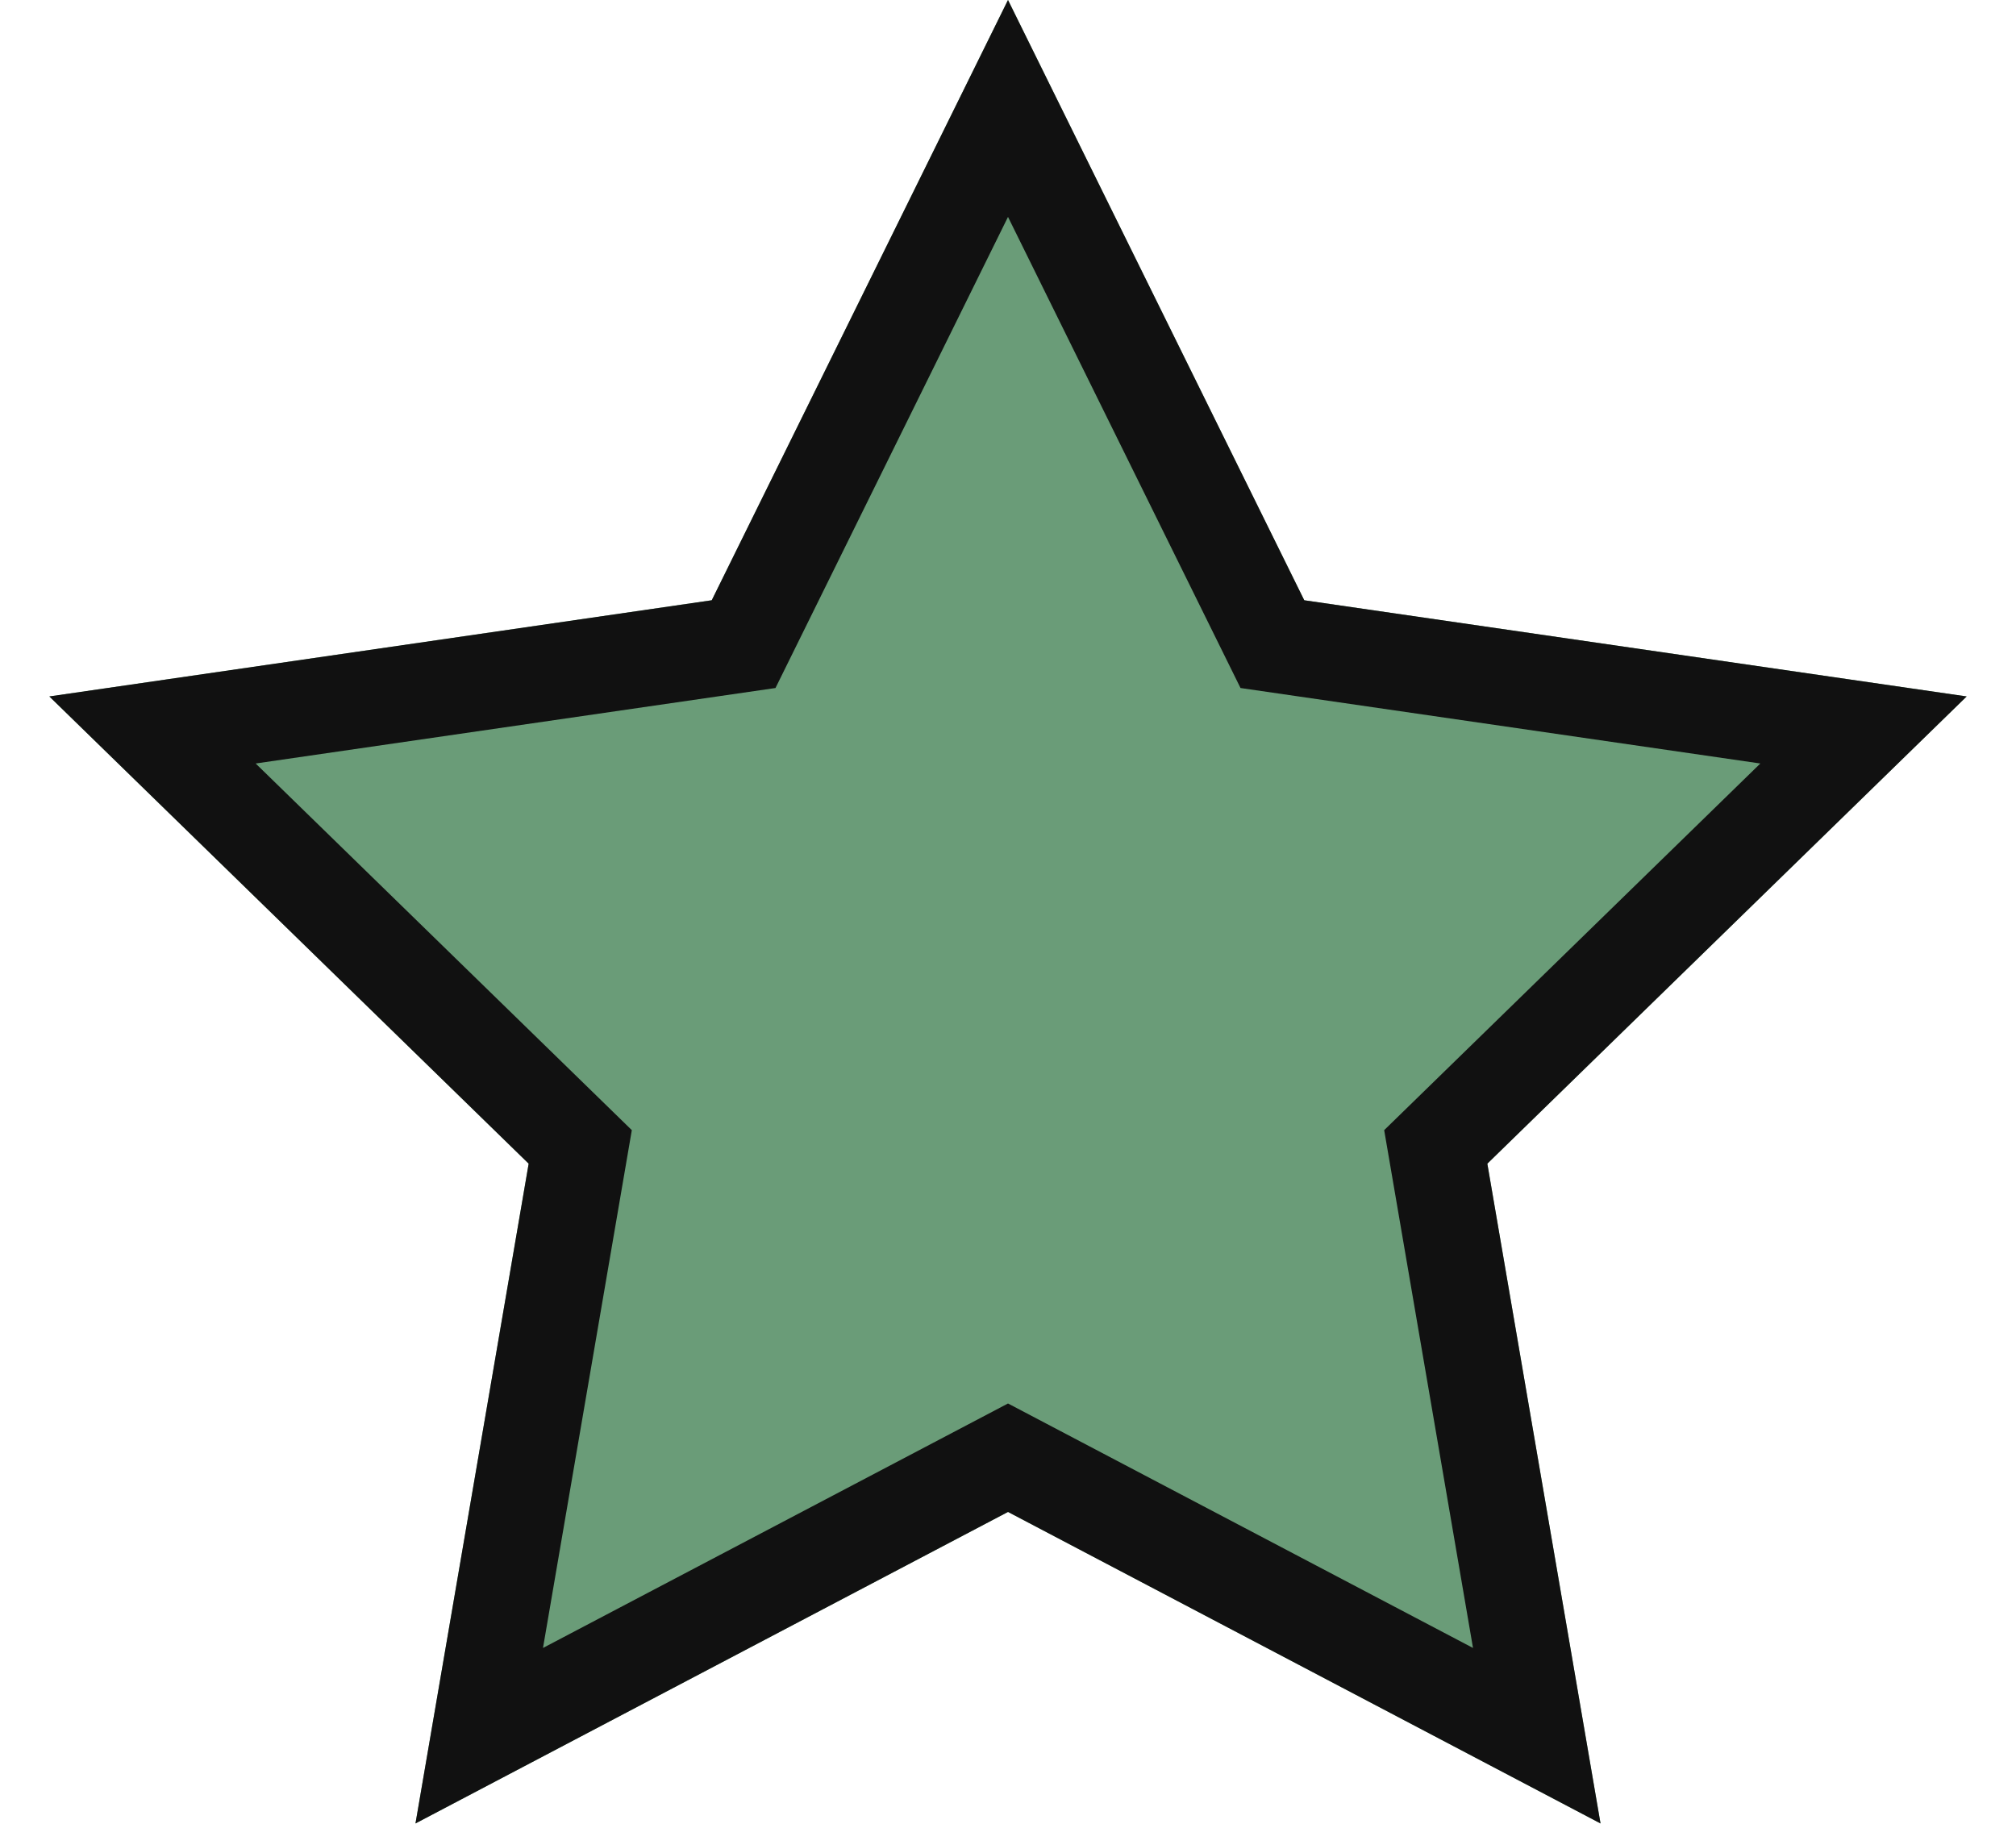 <svg xmlns="http://www.w3.org/2000/svg" xmlns:xlink="http://www.w3.org/1999/xlink" width="21" height="19" viewBox="0 0 21 19"><defs><path id="l5aka" d="M591.5 284.75l-6.172 3.245 1.179-6.873-4.993-4.867 6.9-1.002L591.5 269l3.086 6.253 6.9 1.002-4.993 4.867 1.179 6.873z"/><clipPath id="l5akb"><use fill="#fff" xlink:href="#l5aka"/></clipPath></defs><g><g transform="translate(-581 -269)"><use fill="#6a9c78" xlink:href="#l5aka"/><use fill="#fff" fill-opacity="0" stroke="#111" stroke-miterlimit="50" stroke-width="2" clip-path="url(&quot;#l5akb&quot;)" xlink:href="#l5aka"/></g></g></svg>